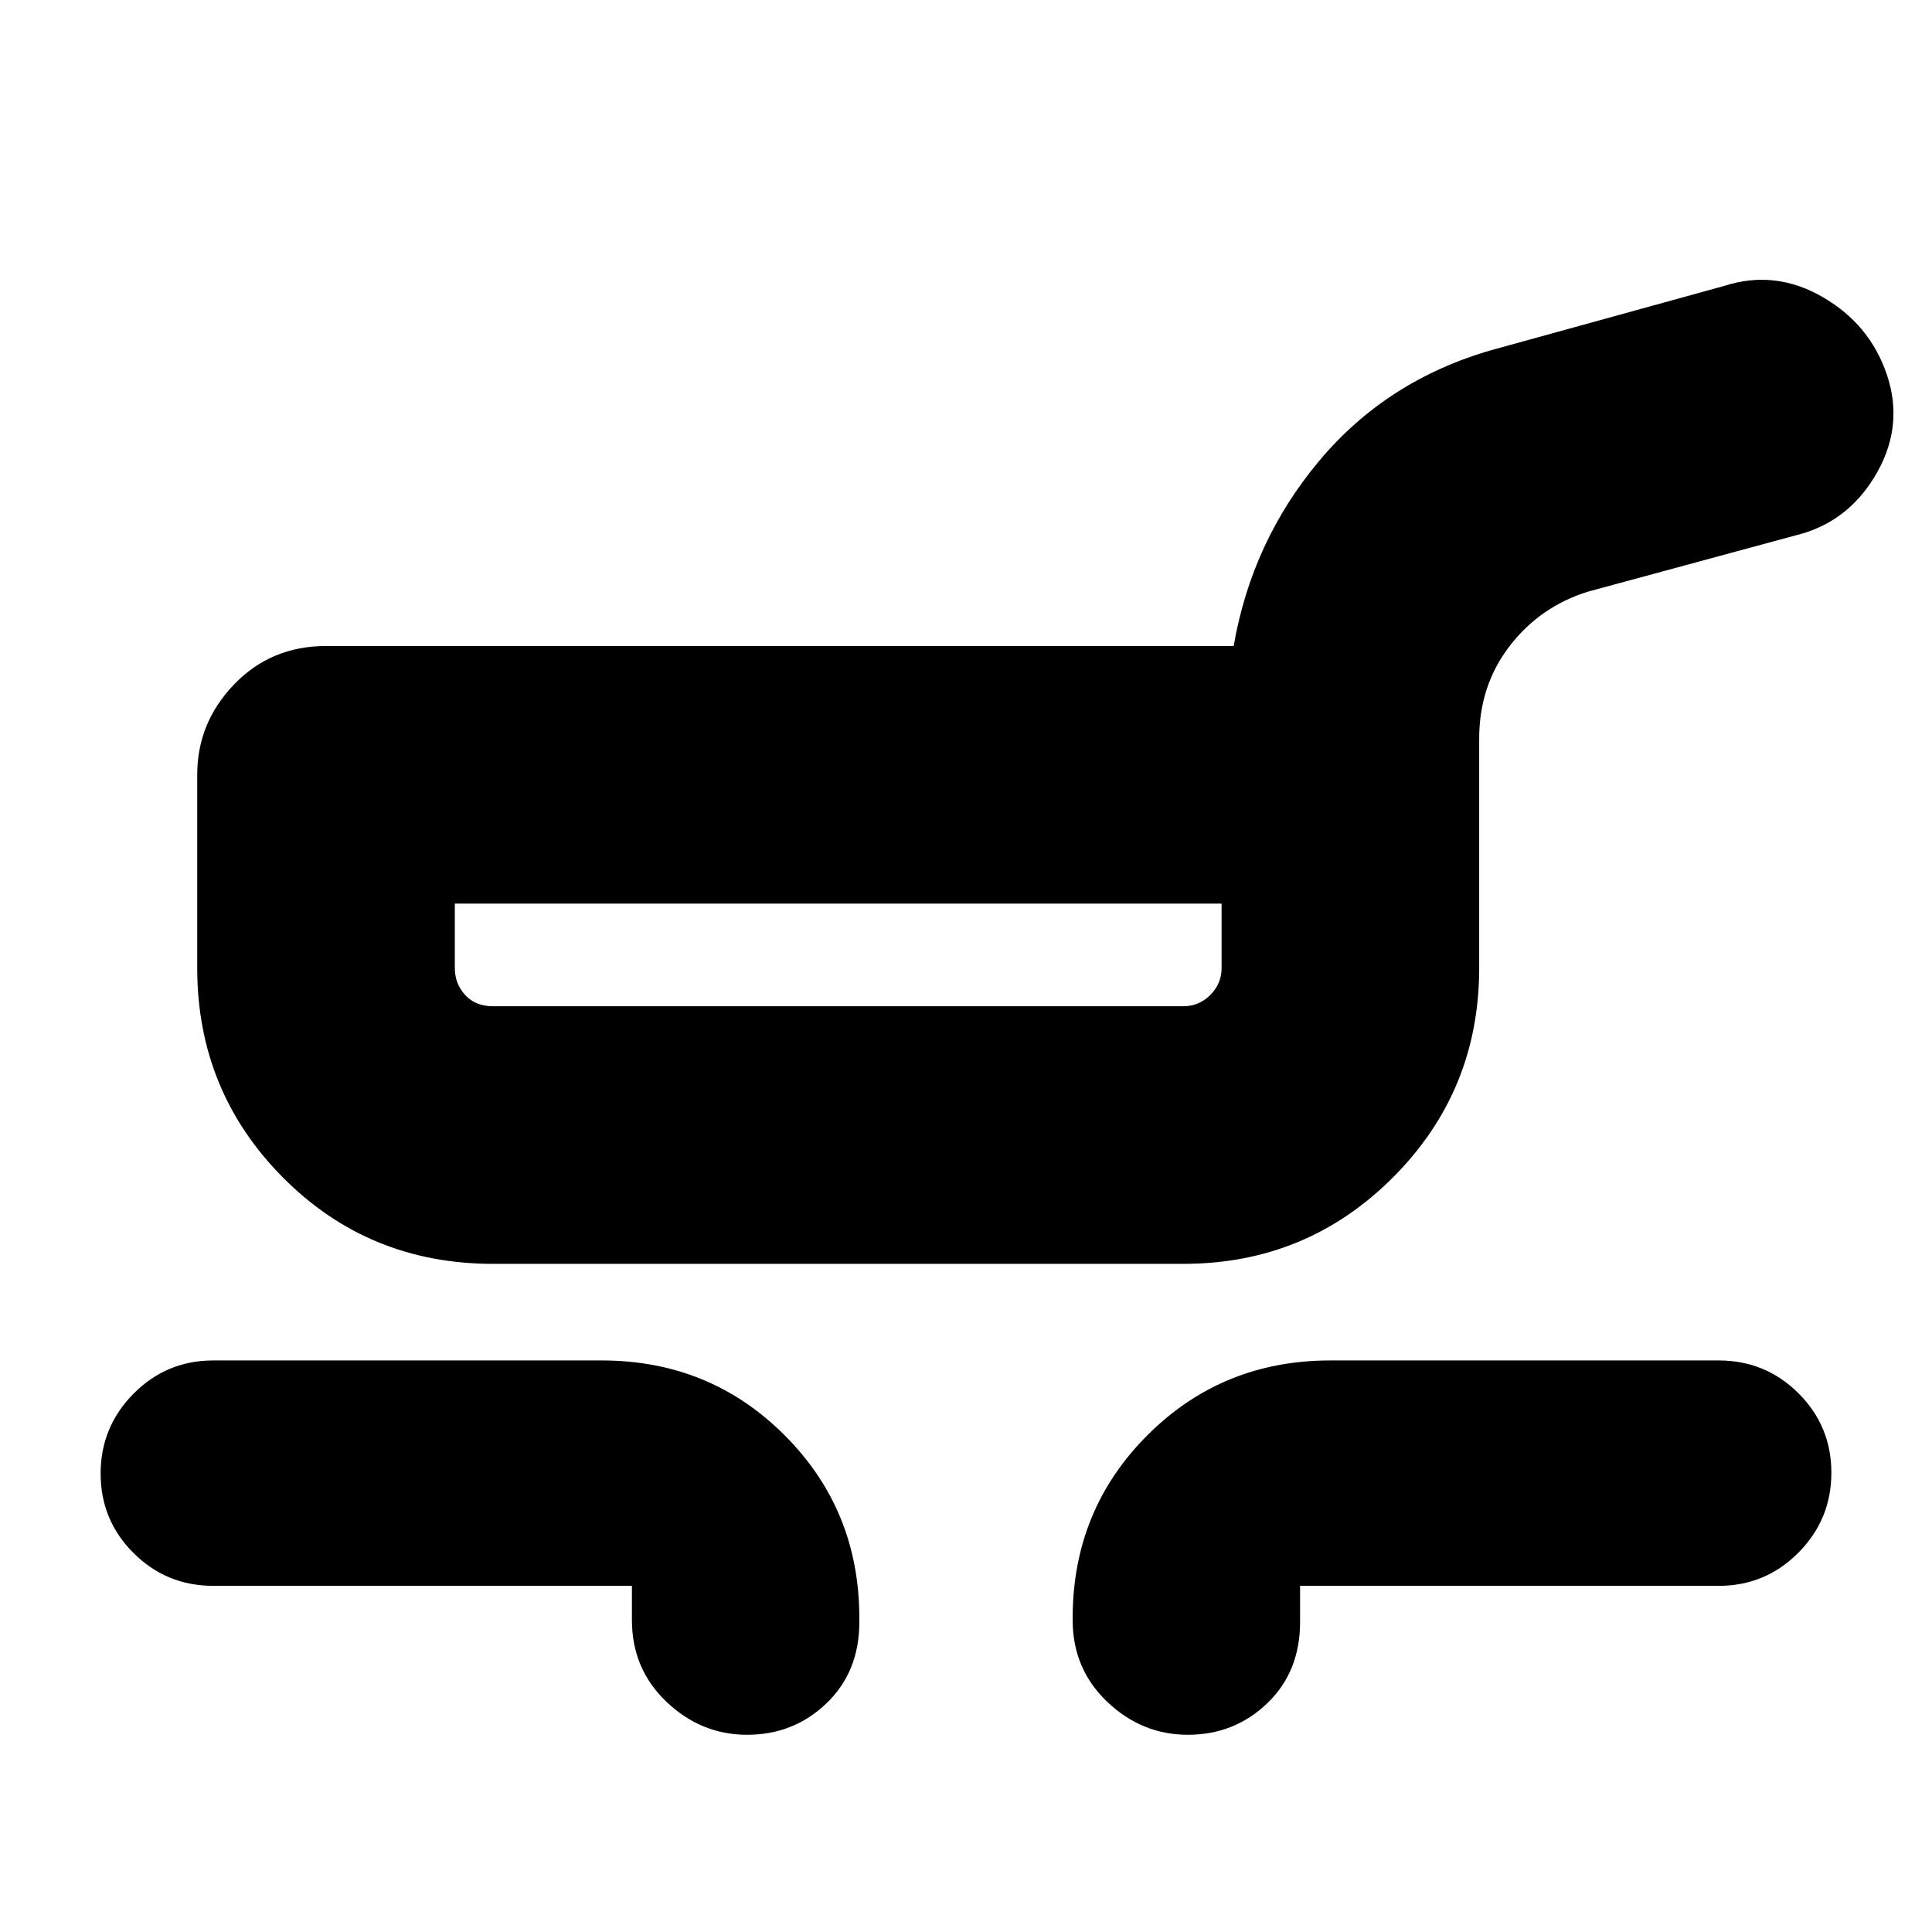<svg xmlns="http://www.w3.org/2000/svg" height="20" viewBox="0 -960 960 960" width="20"><path d="M245-332q-61.83 0-104.42-42.92Q98-417.83 98-479v-96q0-25.9 18.35-44.95Q134.7-639 162-639h451q9-52 42.5-92t85.5-55l116-32q25-8 48.5 5.5t32 38.44q8.5 24.93-4.53 48.35Q919.94-702.29 896-695l-107 29q-23.78 7.41-38.89 27.05Q735-619.3 735-593v114q0 61.17-42.87 104.08Q649.25-332 588-332H245Zm0-128h343q7.77 0 13.39-5.61Q607-471.23 607-479v-32H226v32q0 7.77 5.11 13.39Q236.22-460 245-460Zm69 305v-17H106q-23.28 0-39.64-16.3T50-227.79q0-23.19 16.36-39.7T106-284h193q53.7 0 90.85 37.15Q427-209.7 427-156v2q0 24.68-16.3 40.34Q394.4-98 371.21-98q-22.81 0-40.01-16.35T314-155Zm219 0v-1q0-53.7 37.15-90.85Q607.3-284 661-284h193q23.27 0 39.64 16.3Q910-251.4 910-228.21t-16.36 39.7Q877.27-172 854-172H646v18q0 24.68-16.3 40.34Q613.4-98 590.21-98q-22.81 0-40.01-16.35T533-155ZM417-485Z"/></svg>